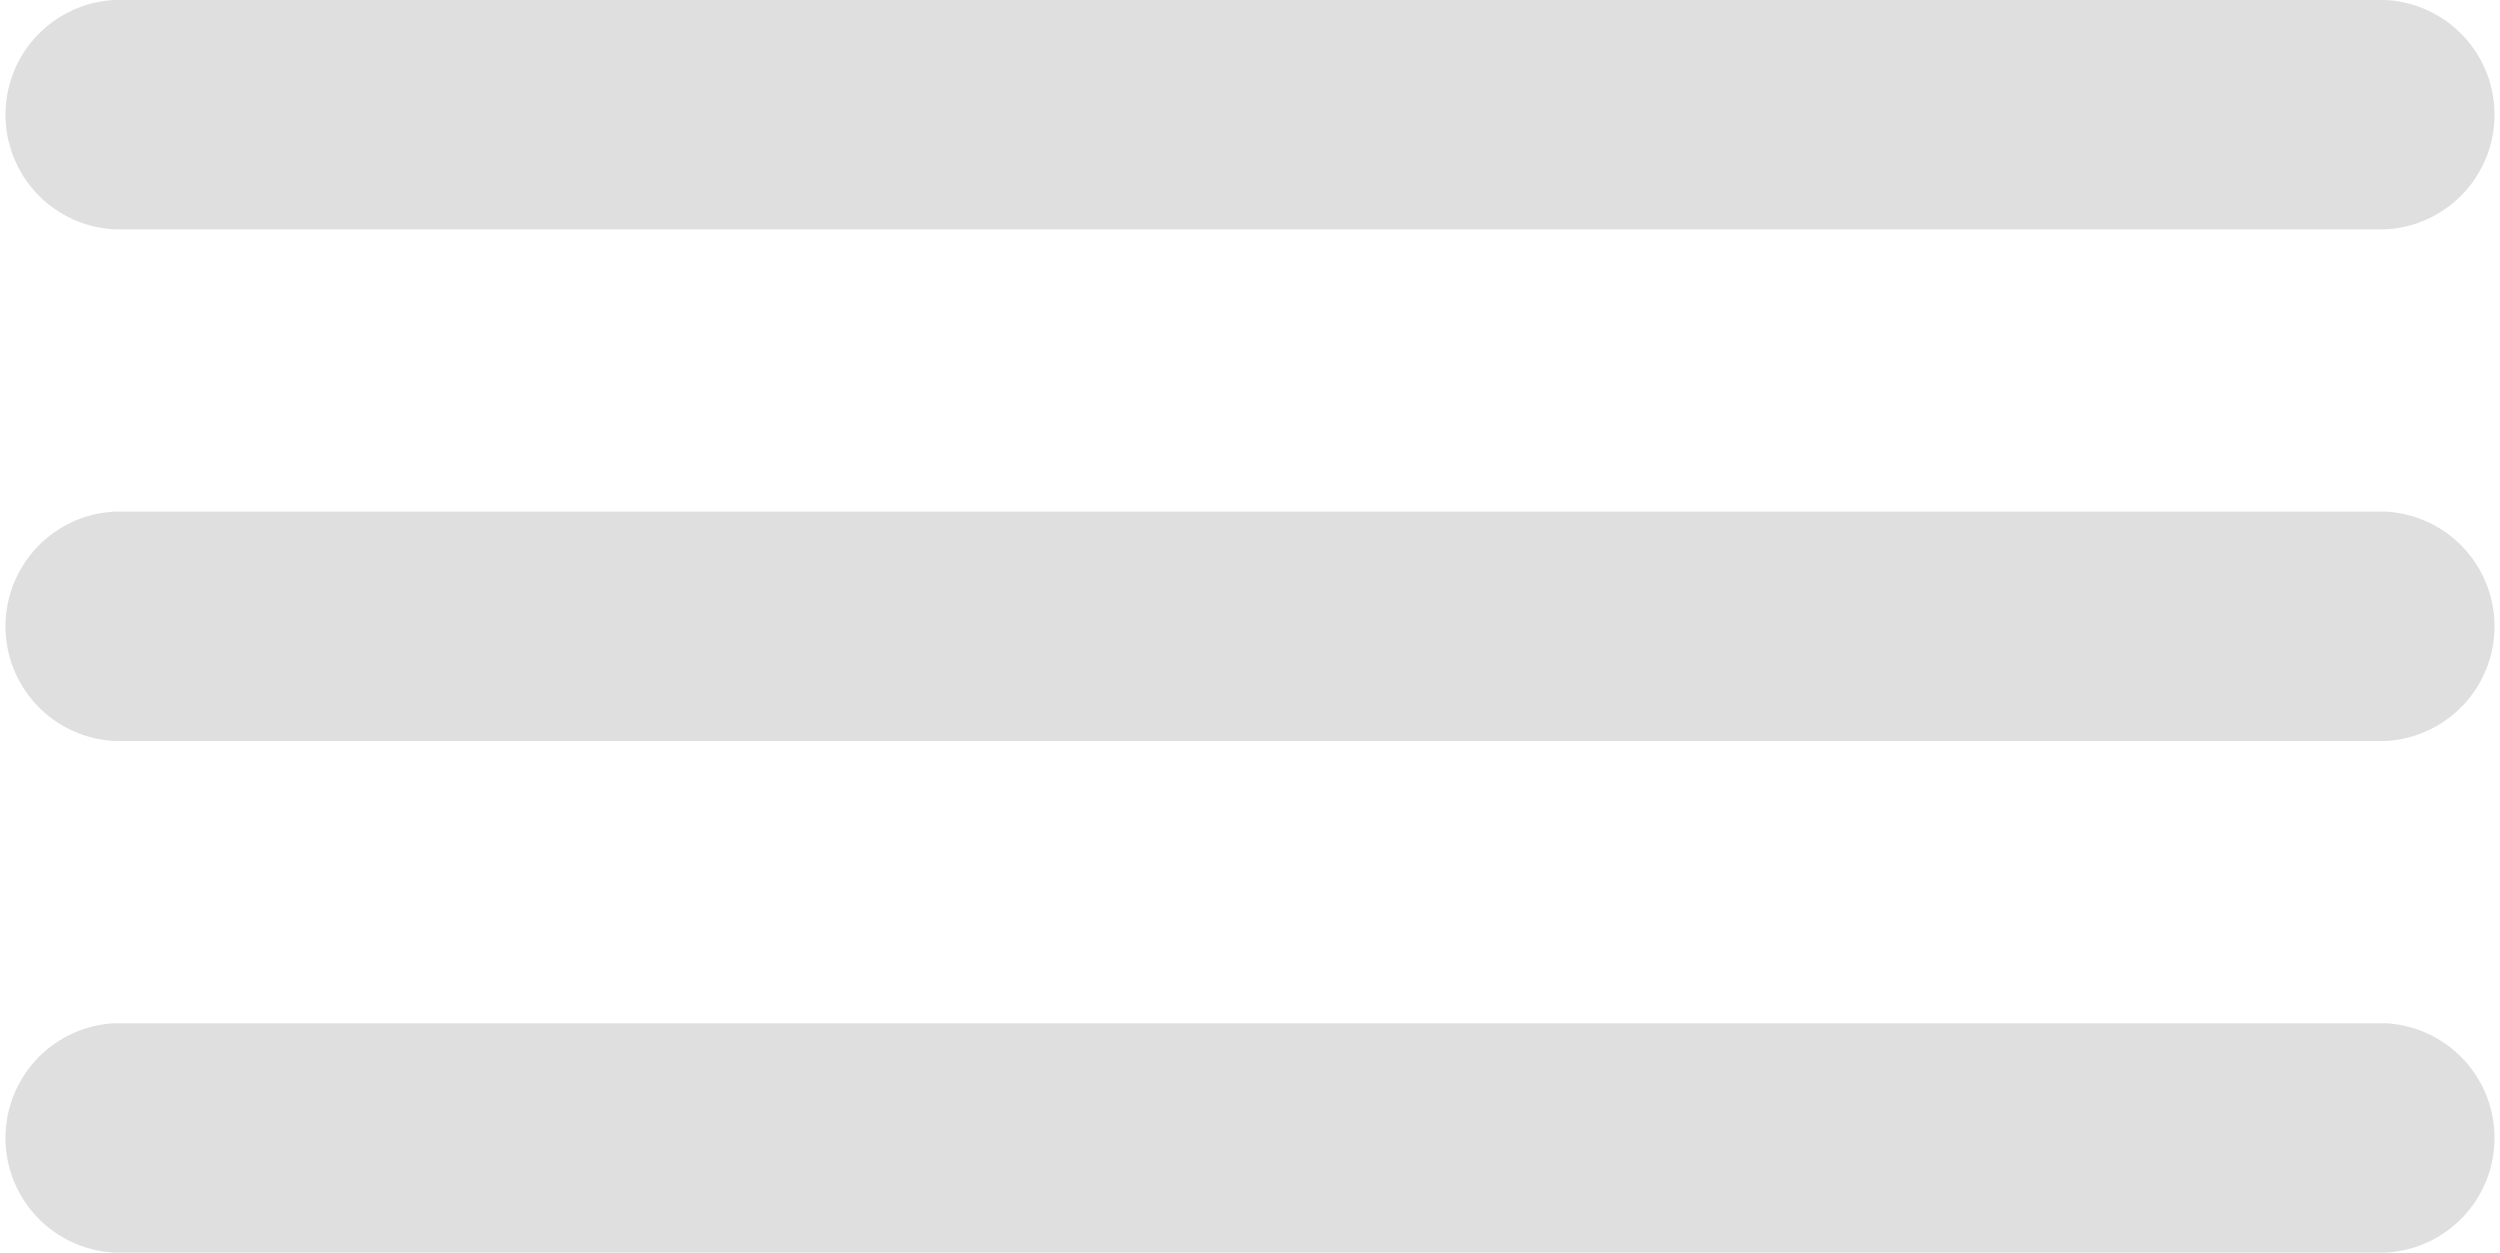 <svg xmlns="http://www.w3.org/2000/svg" viewBox="0 0 86 43.09"><defs><style>.cls-1{fill:#dfdfdf;fill-rule:evenodd;}</style></defs><g id="Layer_2" data-name="Layer 2"><g id="Layer_22" data-name="Layer 22"><path class="cls-1" d="M82.06,7.89H3.94A3.95,3.95,0,0,1,3.94,0H82.06a3.95,3.95,0,0,1,0,7.89Z"/><path class="cls-1" d="M82.06,25.49H3.94a3.95,3.95,0,0,1,0-7.89H82.06a3.95,3.95,0,0,1,0,7.89Z"/><path class="cls-1" d="M82.06,43.09H3.94a3.95,3.95,0,0,1,0-7.89H82.06a3.95,3.95,0,0,1,0,7.89Z"/></g></g></svg>